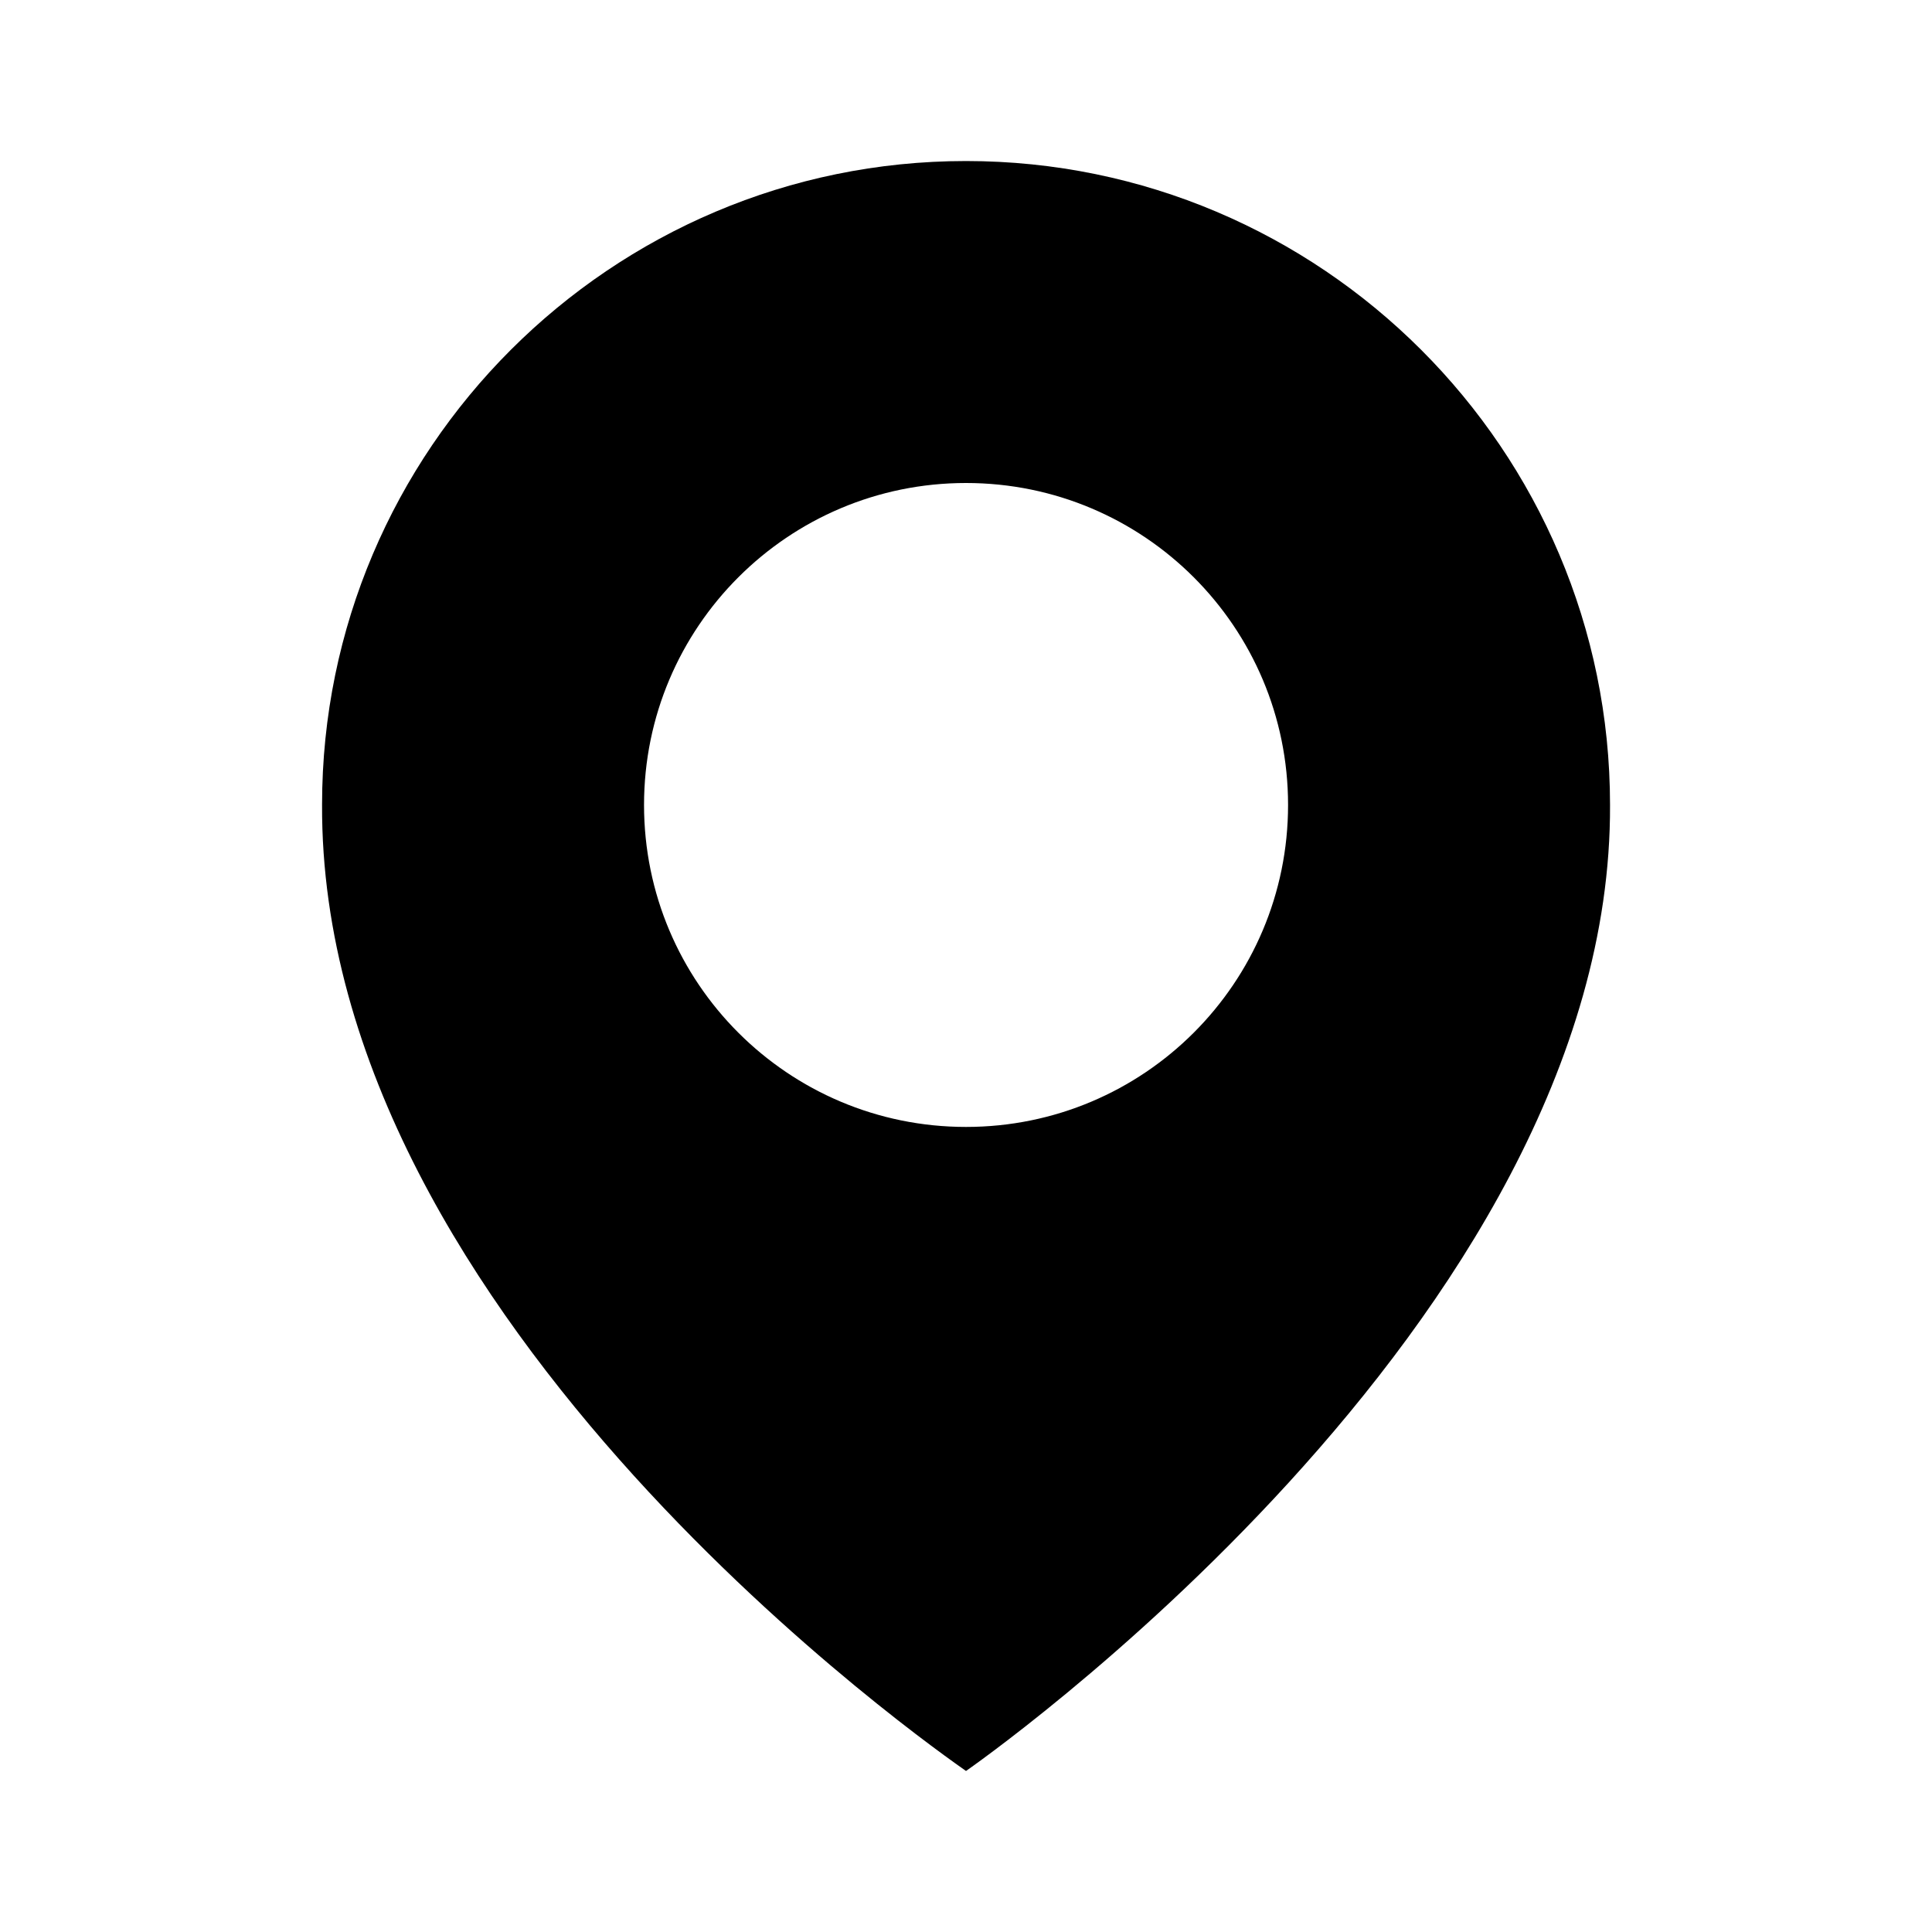 <svg width="20" height="20" viewBox="0 0 20 20" fill="none" xmlns="http://www.w3.org/2000/svg">
<path d="M10 1.667C6.324 1.667 3.334 4.657 3.334 8.329C3.309 13.7 9.747 18.153 10 18.333C10 18.333 16.691 13.7 16.667 8.333C16.667 4.657 13.676 1.667 10 1.667ZM10 11.666C8.159 11.666 6.667 10.175 6.667 8.333C6.667 6.492 8.159 5 10 5C11.842 5 13.334 6.492 13.334 8.333C13.334 10.175 11.842 11.666 10 11.666Z" fill="black"/>
</svg>
